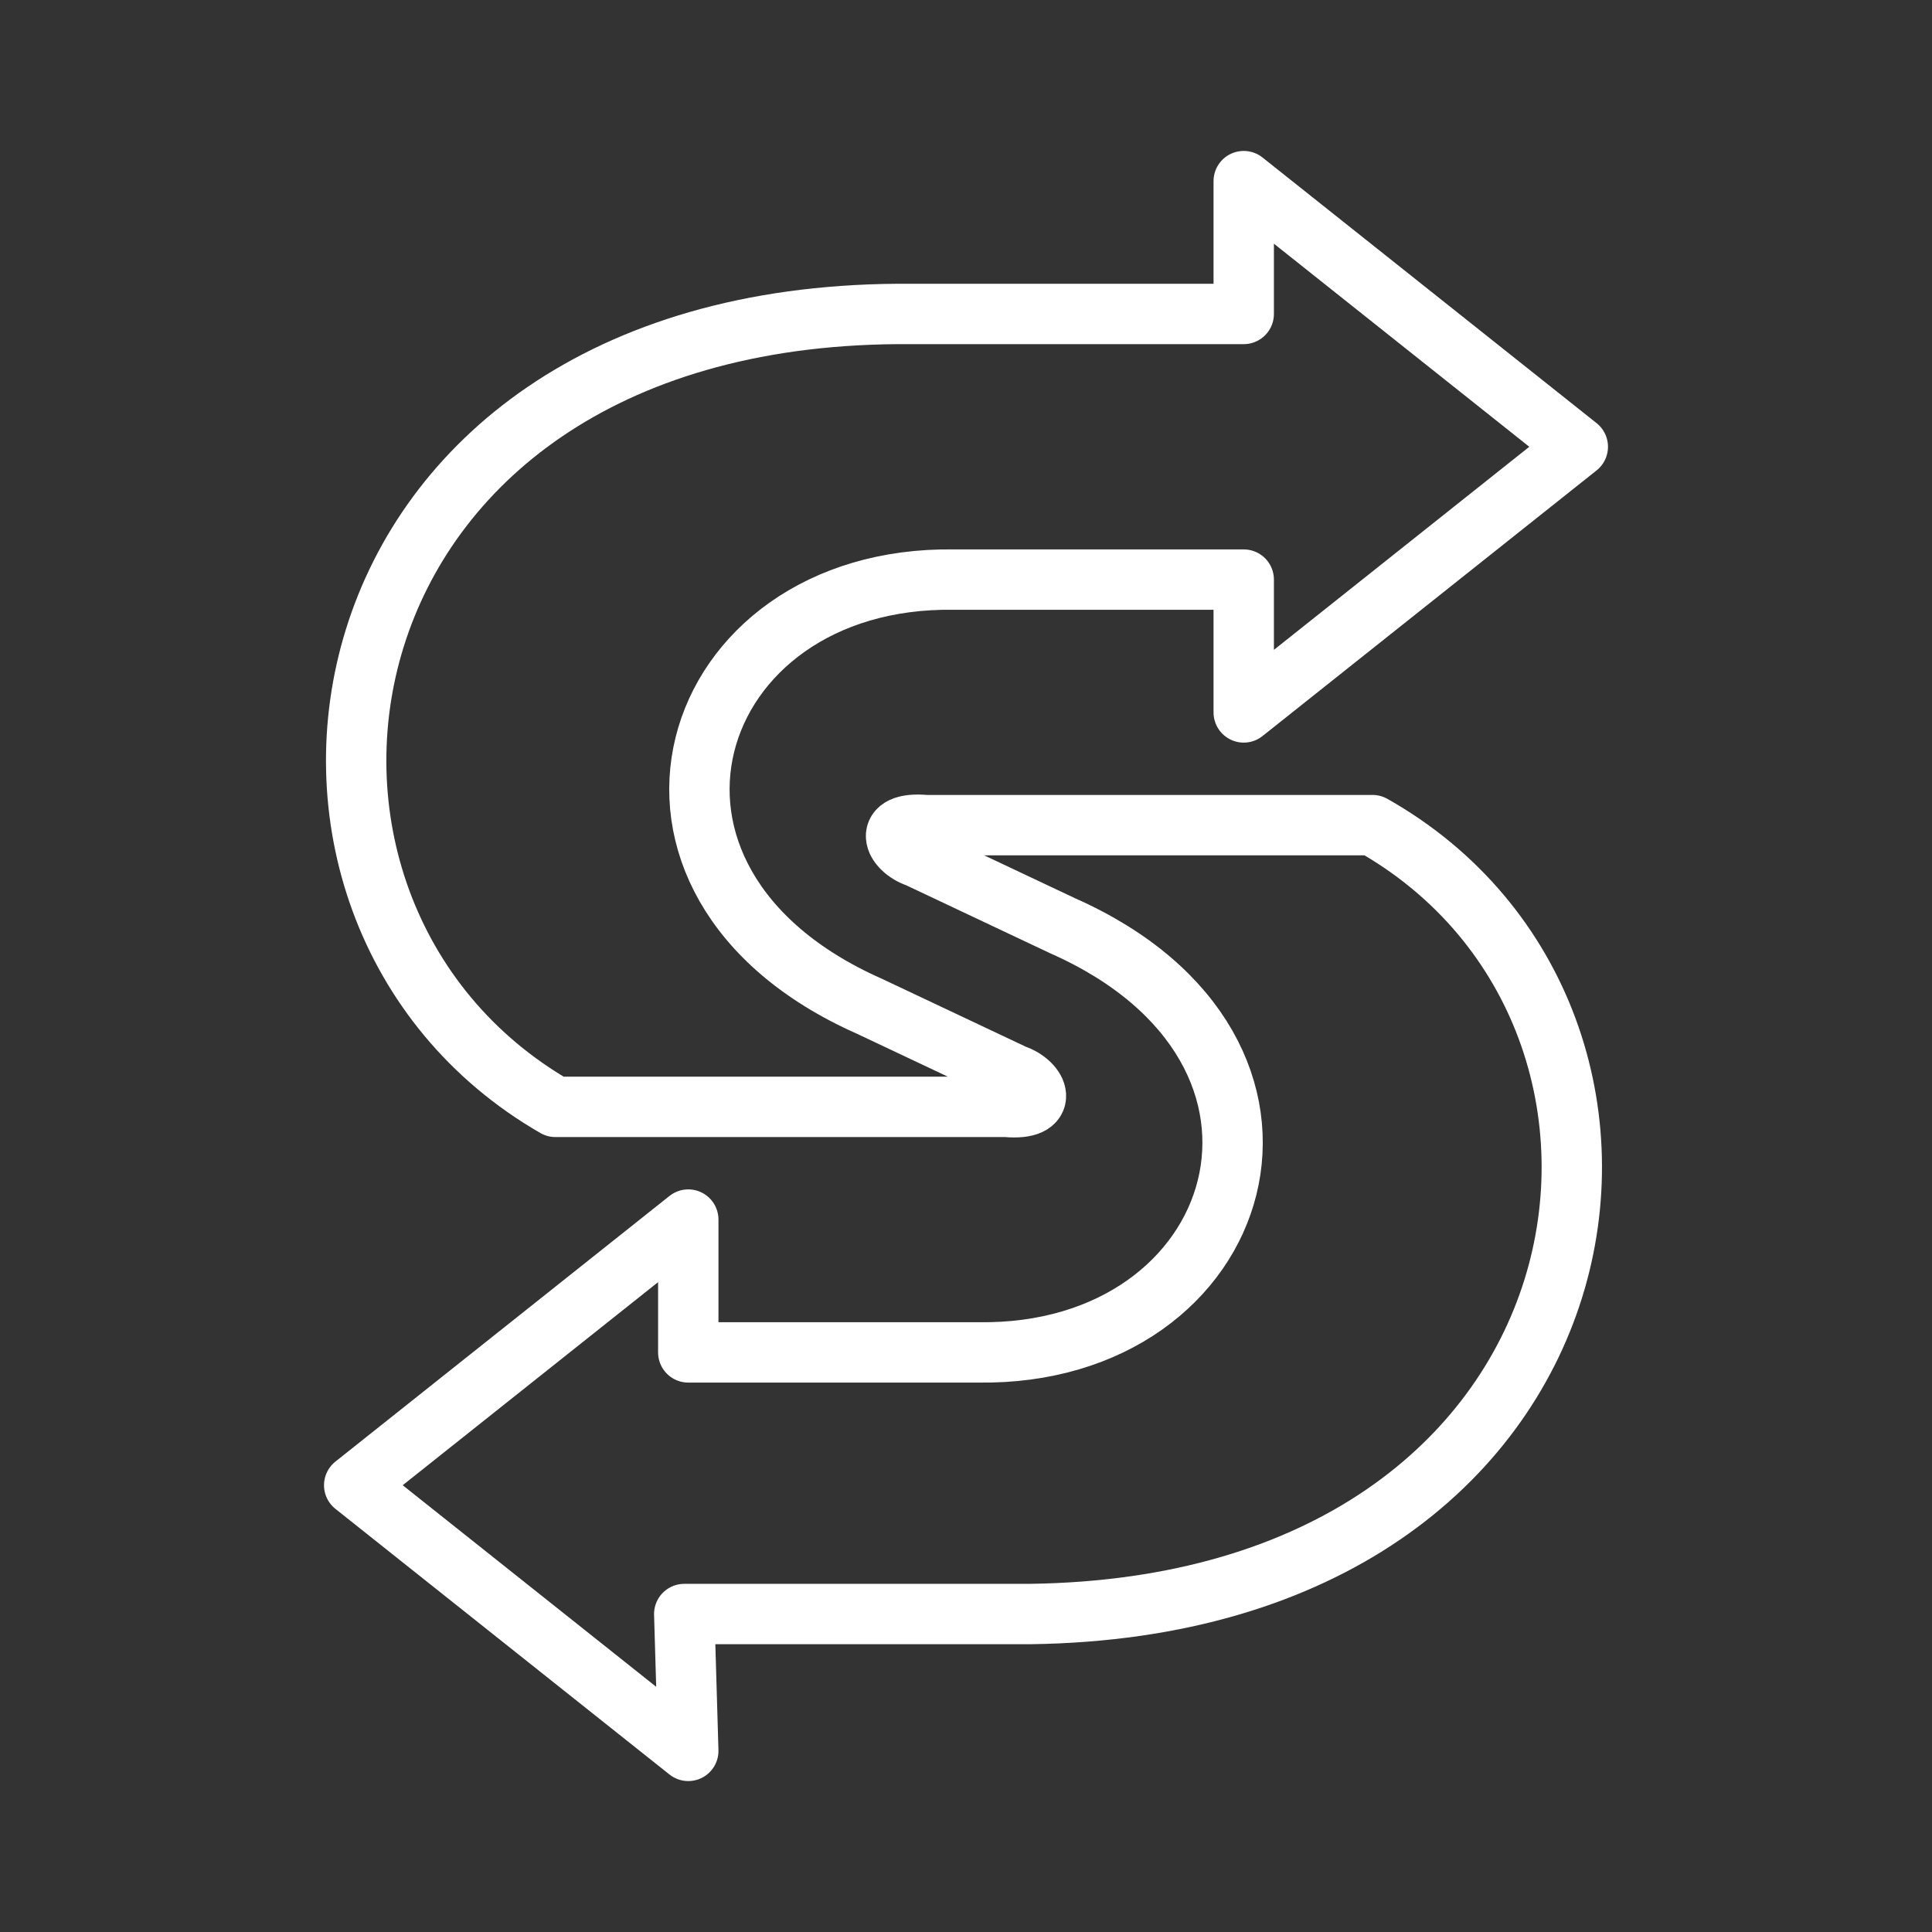 <ns0:svg xmlns:ns0="http://www.w3.org/2000/svg" viewBox="0 0 48 48" style="stroke-width:1.5px"><ns0:rect x="0" y="0" width="48" height="48" fill="#333333" stroke="none"/><ns0:defs style="stroke-width:1.5px"><ns0:style style="stroke-width:1.5px">.a{fill:none;stroke:#fff;stroke-linecap:round;stroke-linejoin:round;}</ns0:style></ns0:defs><ns0:path class="a" d="M30.9,4.5l8.3,6.6-8.3,6.6V14.4H23.7c-6.7-.1-9.1,7.5-2.1,10.6l3.6,1.7c.6.2.9.9-.2.8H13.8C5.3,22.6,7.5,7.9,22.3,7.8h8.6Z" style="stroke-width:1.5px" /><ns0:path class="a" d="M17.1,43.5,8.8,36.9l8.3-6.6v3.3h7.2c6.7.1,9.1-7.5,2.1-10.6l-3.6-1.7c-.6-.2-.9-.9.2-.8H34.1c8.5,4.8,6.3,19.4-8.5,19.6H17Z" style="stroke-width:1.5px" /></ns0:svg>